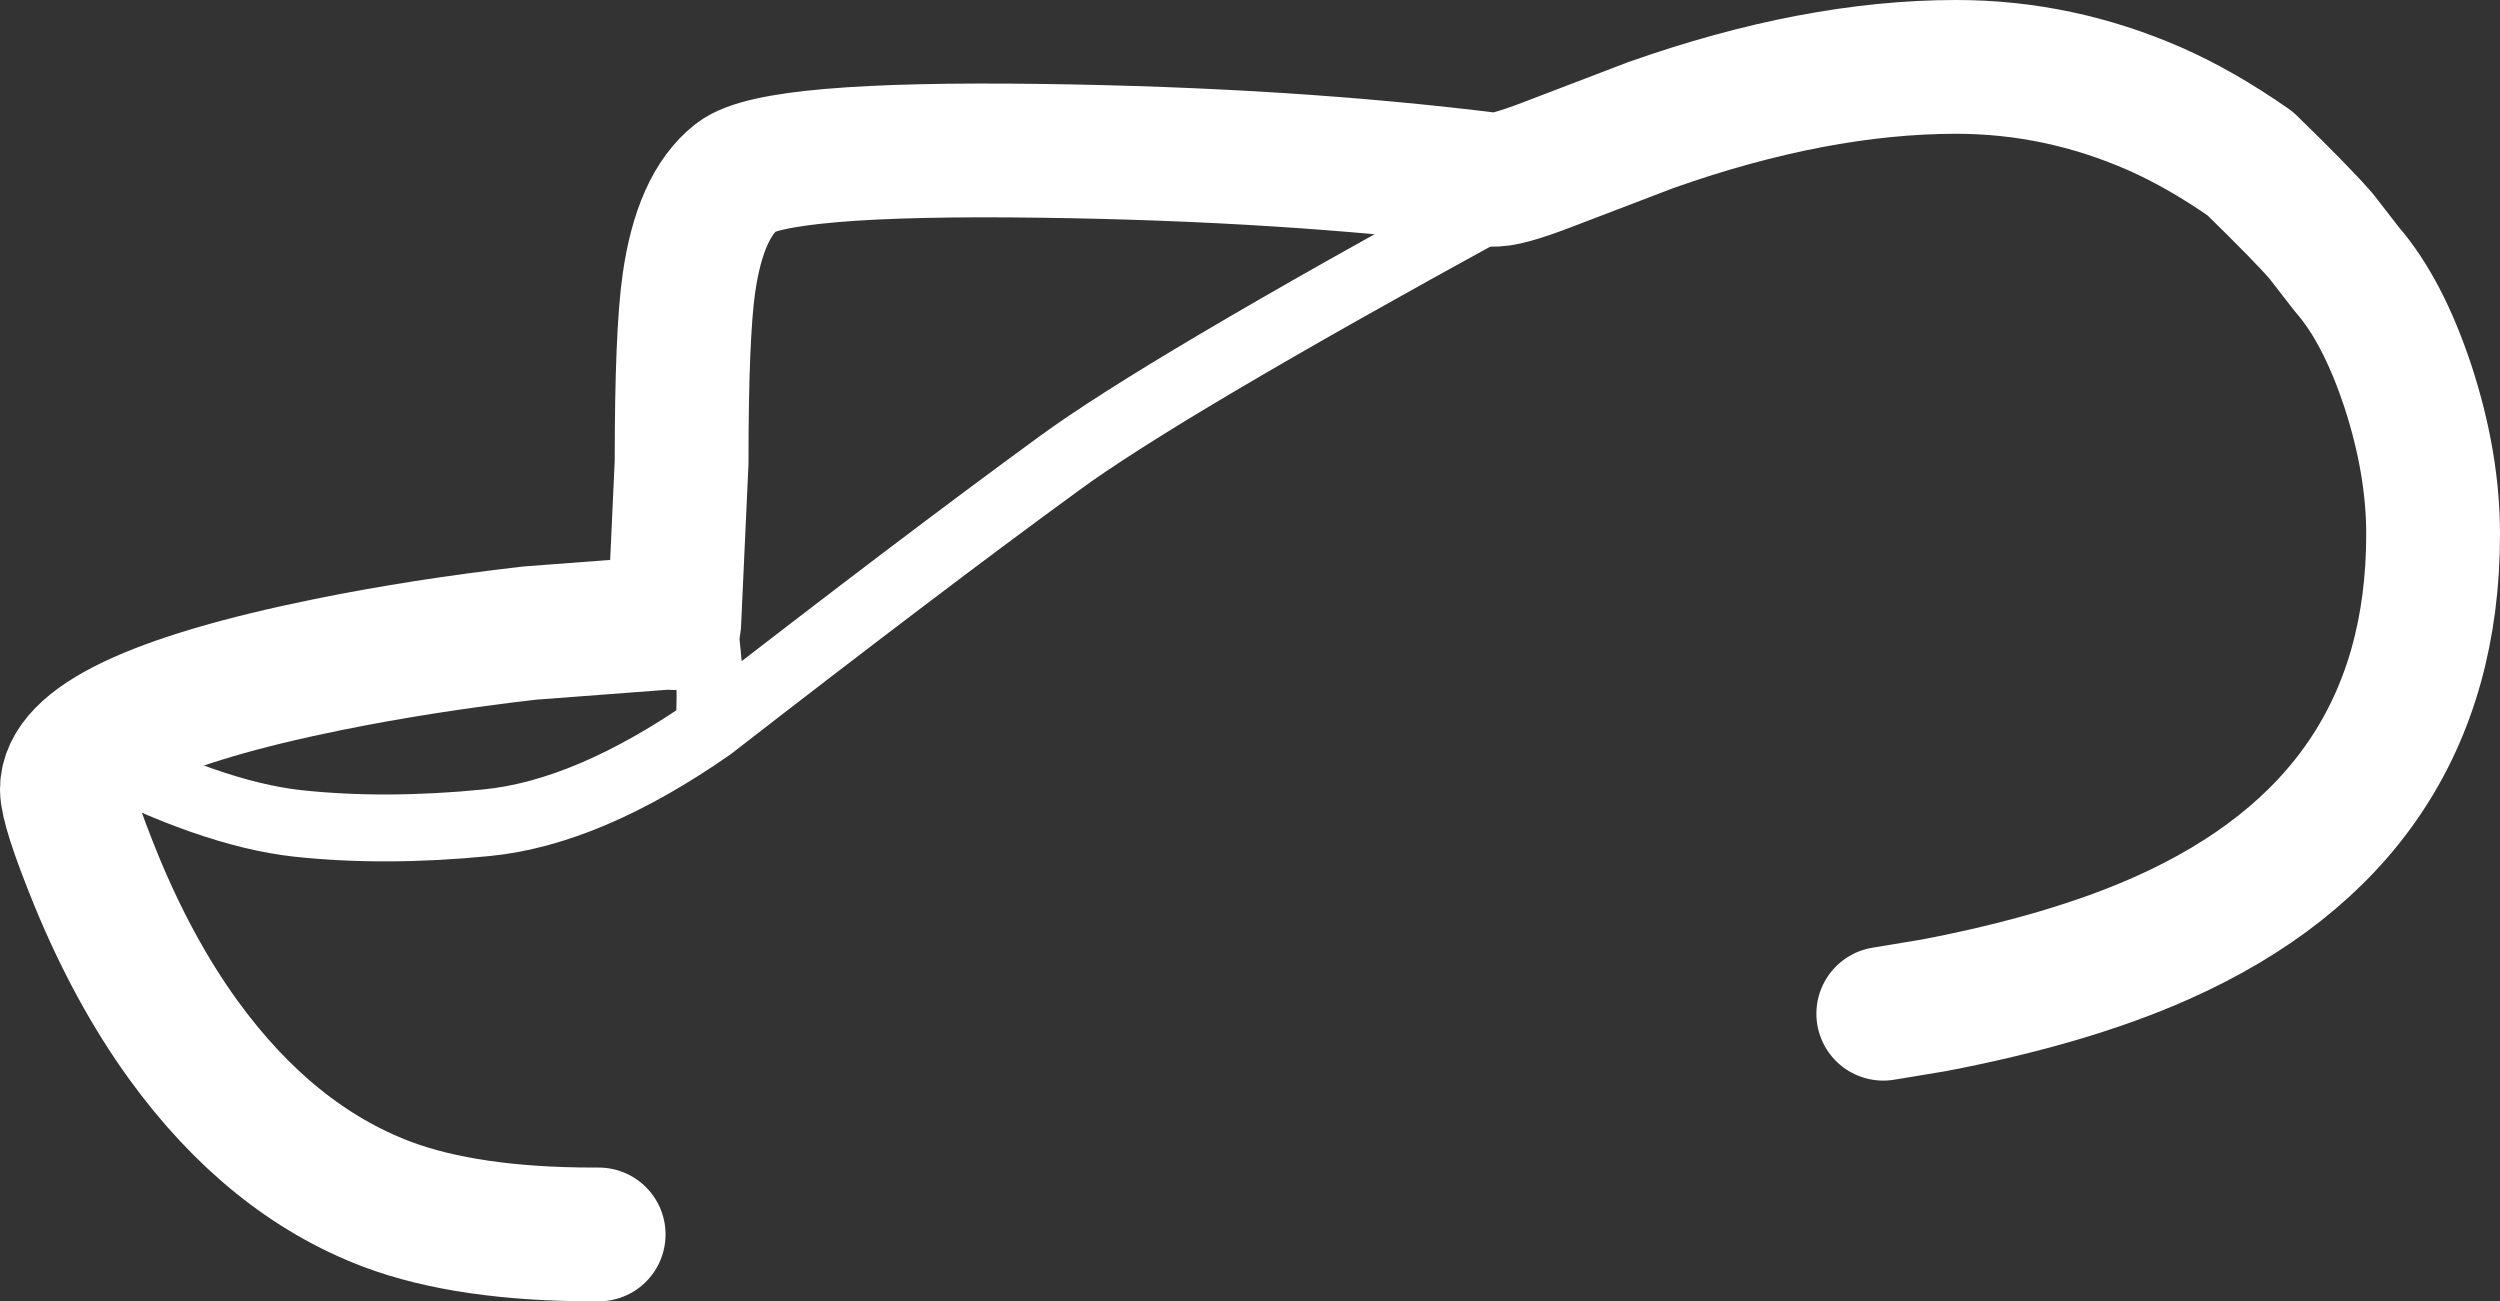 <?xml version="1.0" encoding="UTF-8" standalone="no"?>
<svg xmlns:xlink="http://www.w3.org/1999/xlink" height="194.55px" width="373.75px" xmlns="http://www.w3.org/2000/svg">
  <rect width="100%" height="100%" fill="#333333" stroke="none"/>
  <g transform="matrix(1.0, 0.0, 0.0, 1.0, 11.8, 11.7)">
    <path d="M269.75 139.85 L277.3 138.6 Q297.4 134.75 311.25 128.6 351.95 110.55 351.95 68.15 351.95 57.6 348.2 46.1 344.45 34.75 339.05 28.55 L335.25 23.65 Q332.5 20.45 324.6 12.75 317.3 7.65 310.4 4.6 296.05 -1.7 280.65 -1.7 259.6 -1.7 235.0 7.0 L219.7 12.85 Q213.1 15.4 211.25 15.15 180.85 11.35 143.9 10.85 103.95 10.3 98.3 14.75 92.85 19.05 91.2 30.6 90.1 38.2 90.1 57.4 L89.0 81.45 87.85 81.4 67.35 82.95 Q51.3 84.8 37.25 87.65 -1.8 95.6 -1.8 106.3 -1.8 109.1 2.55 119.8 8.15 133.45 15.6 143.75 28.65 161.75 46.1 168.35 58.1 172.85 77.0 172.85 L77.7 172.85" fill="none" stroke="#ffffff" stroke-linecap="round" stroke-linejoin="round" stroke-width="20.0"/>
    <path d="M92.65 75.0 Q94.4 88.25 94.35 92.45 94.25 96.8 94.45 97.05 126.15 72.45 146.45 57.65 161.6 46.5 211.65 19.1 M94.45 97.05 Q76.15 109.8 60.95 111.3 45.75 112.8 32.7 111.4 19.65 109.95 1.4 100.45" fill="none" stroke="#ffffff" stroke-linecap="round" stroke-linejoin="round" stroke-width="10.0"/>
  </g>
</svg>
